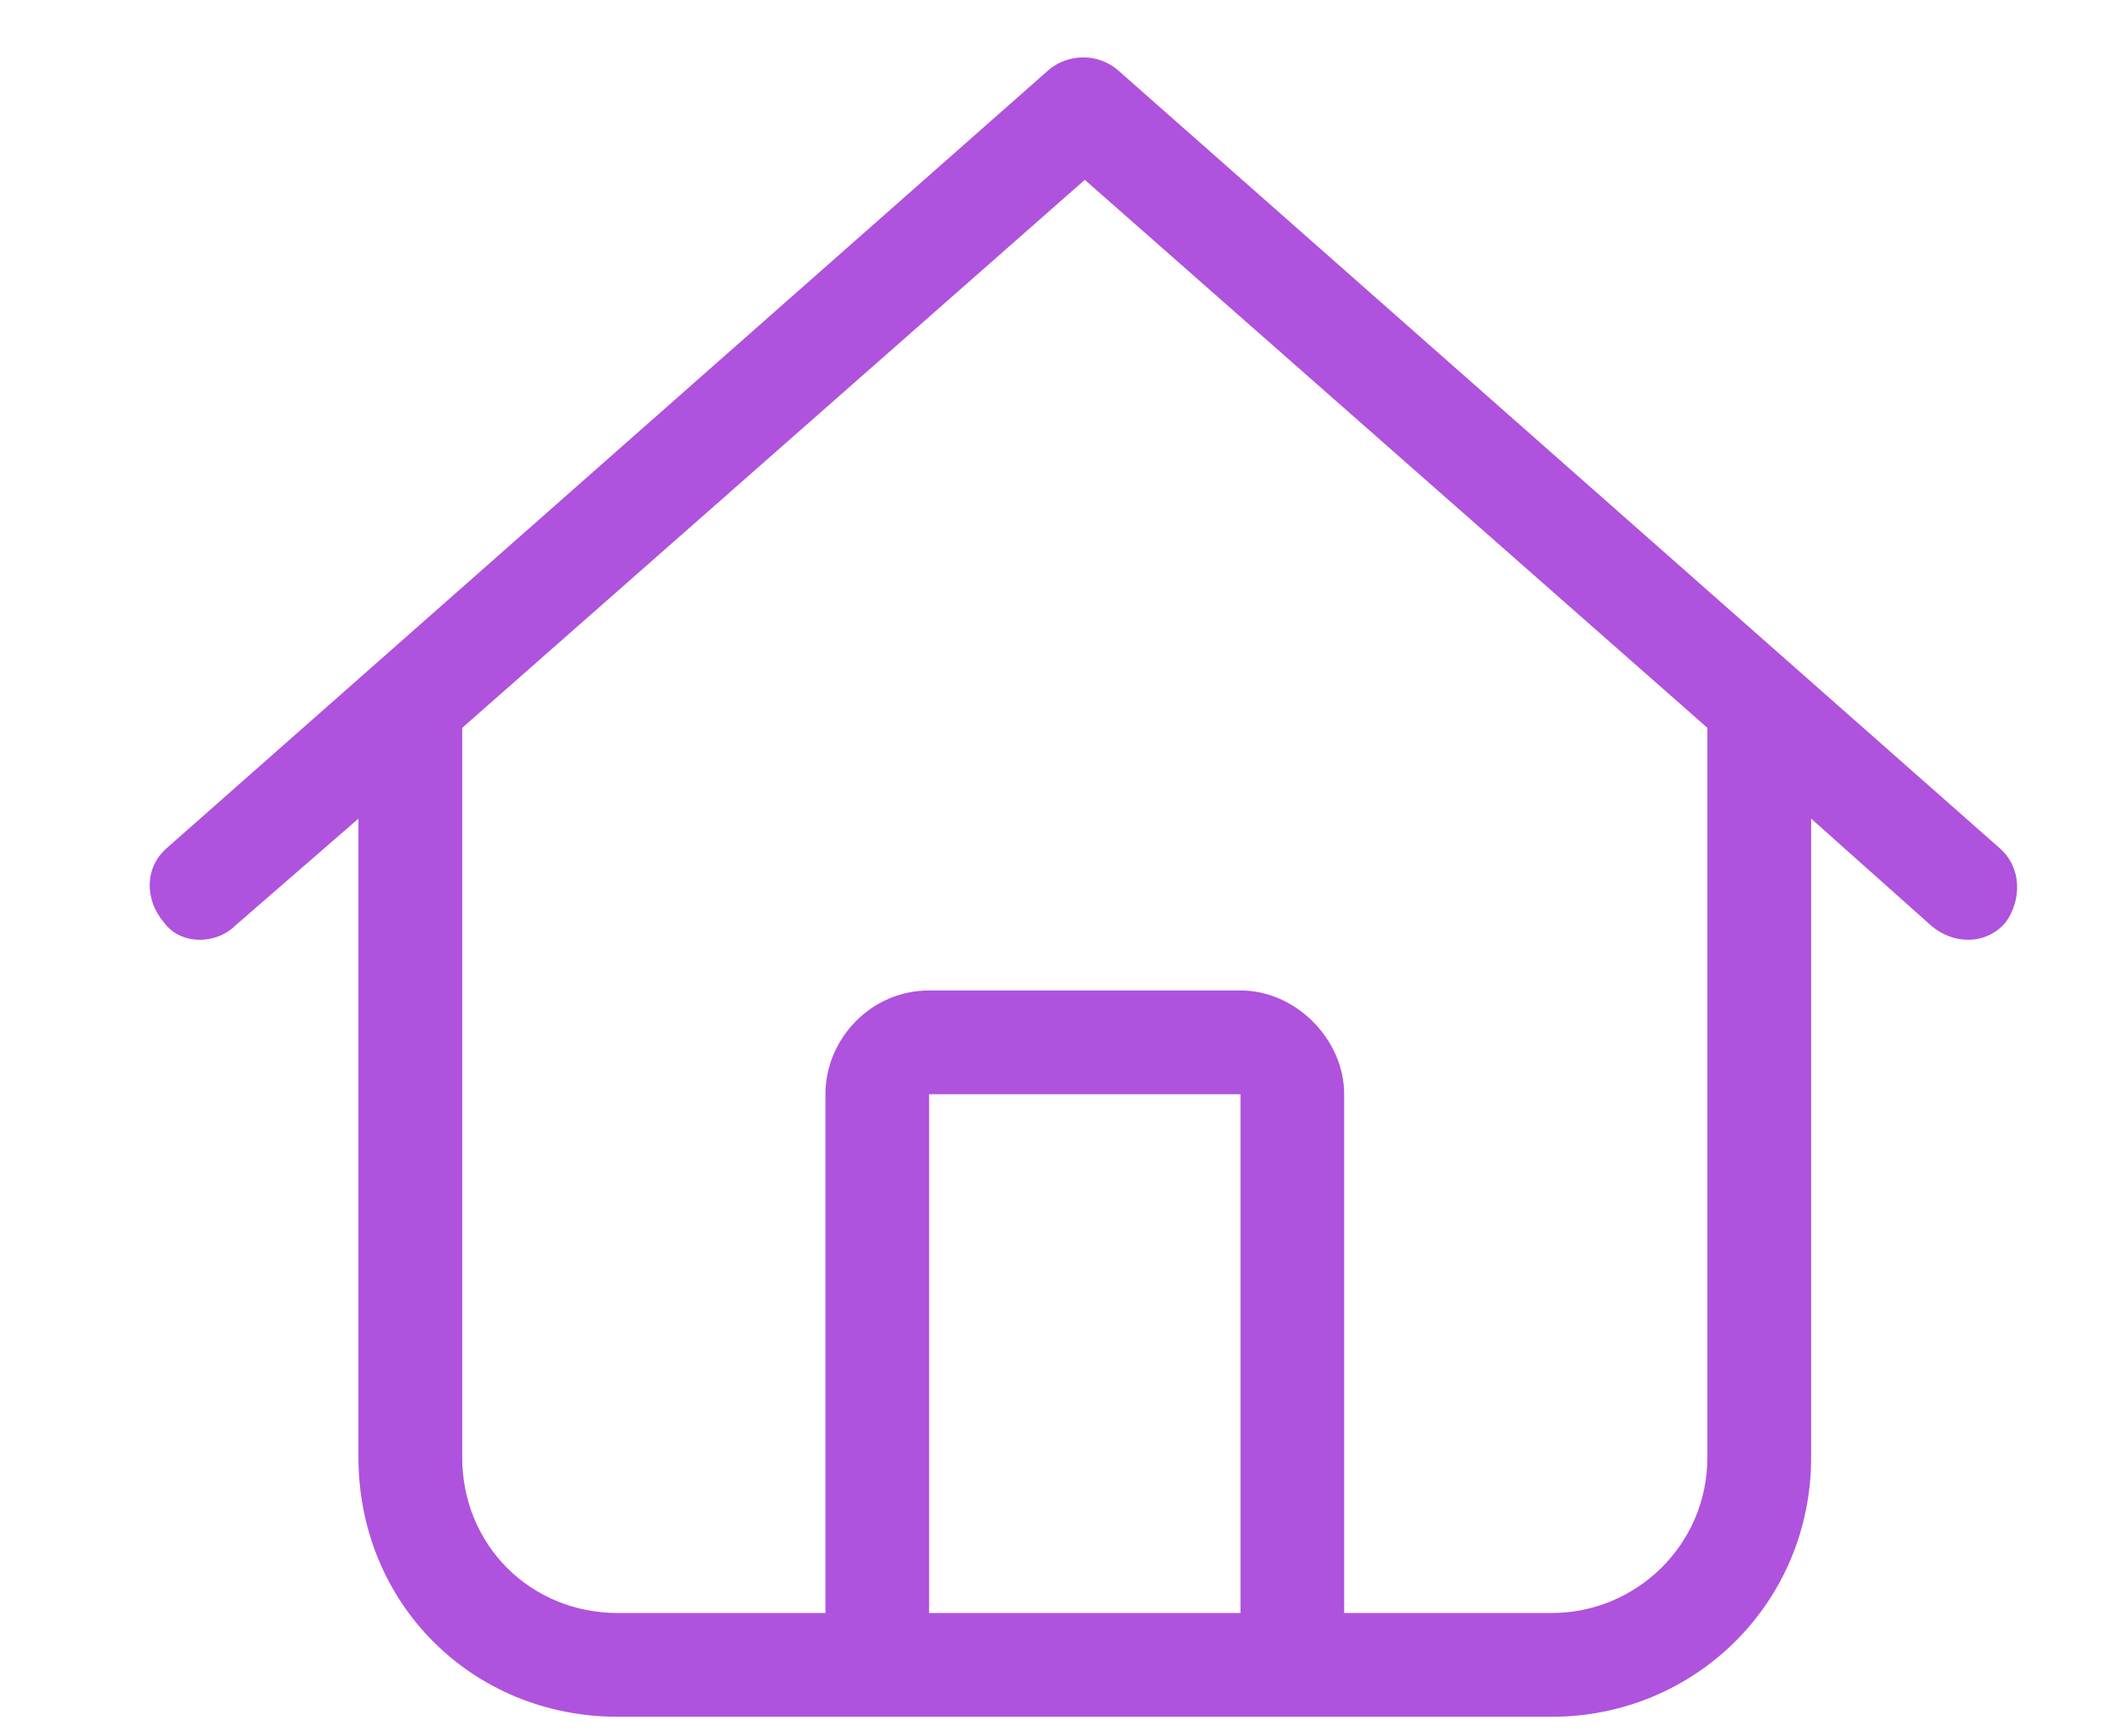<svg width="28" height="23" viewBox="0 0 28 23" fill="none" xmlns="http://www.w3.org/2000/svg">
<path d="M14.805 0.922L26.492 11.234C26.793 11.492 26.793 11.922 26.578 12.223C26.32 12.523 25.891 12.523 25.59 12.266L24 10.848V19.312C24 21.246 22.453 22.75 20.562 22.75H8.188C6.254 22.75 4.75 21.246 4.75 19.312V10.848L3.117 12.266C2.859 12.523 2.387 12.523 2.172 12.223C1.914 11.922 1.914 11.492 2.215 11.234L13.902 0.922C14.16 0.707 14.547 0.707 14.805 0.922ZM6.125 19.312C6.125 20.473 7.027 21.375 8.188 21.375H10.938V14.5C10.938 13.77 11.539 13.125 12.312 13.125H16.438C17.168 13.125 17.812 13.77 17.812 14.5V21.375H20.562C21.68 21.375 22.625 20.473 22.625 19.312V9.645L14.375 2.383L6.125 9.645V19.312ZM12.312 21.375H16.438V14.5H12.312V21.375Z" fill="#AF52DE"/>
</svg>
